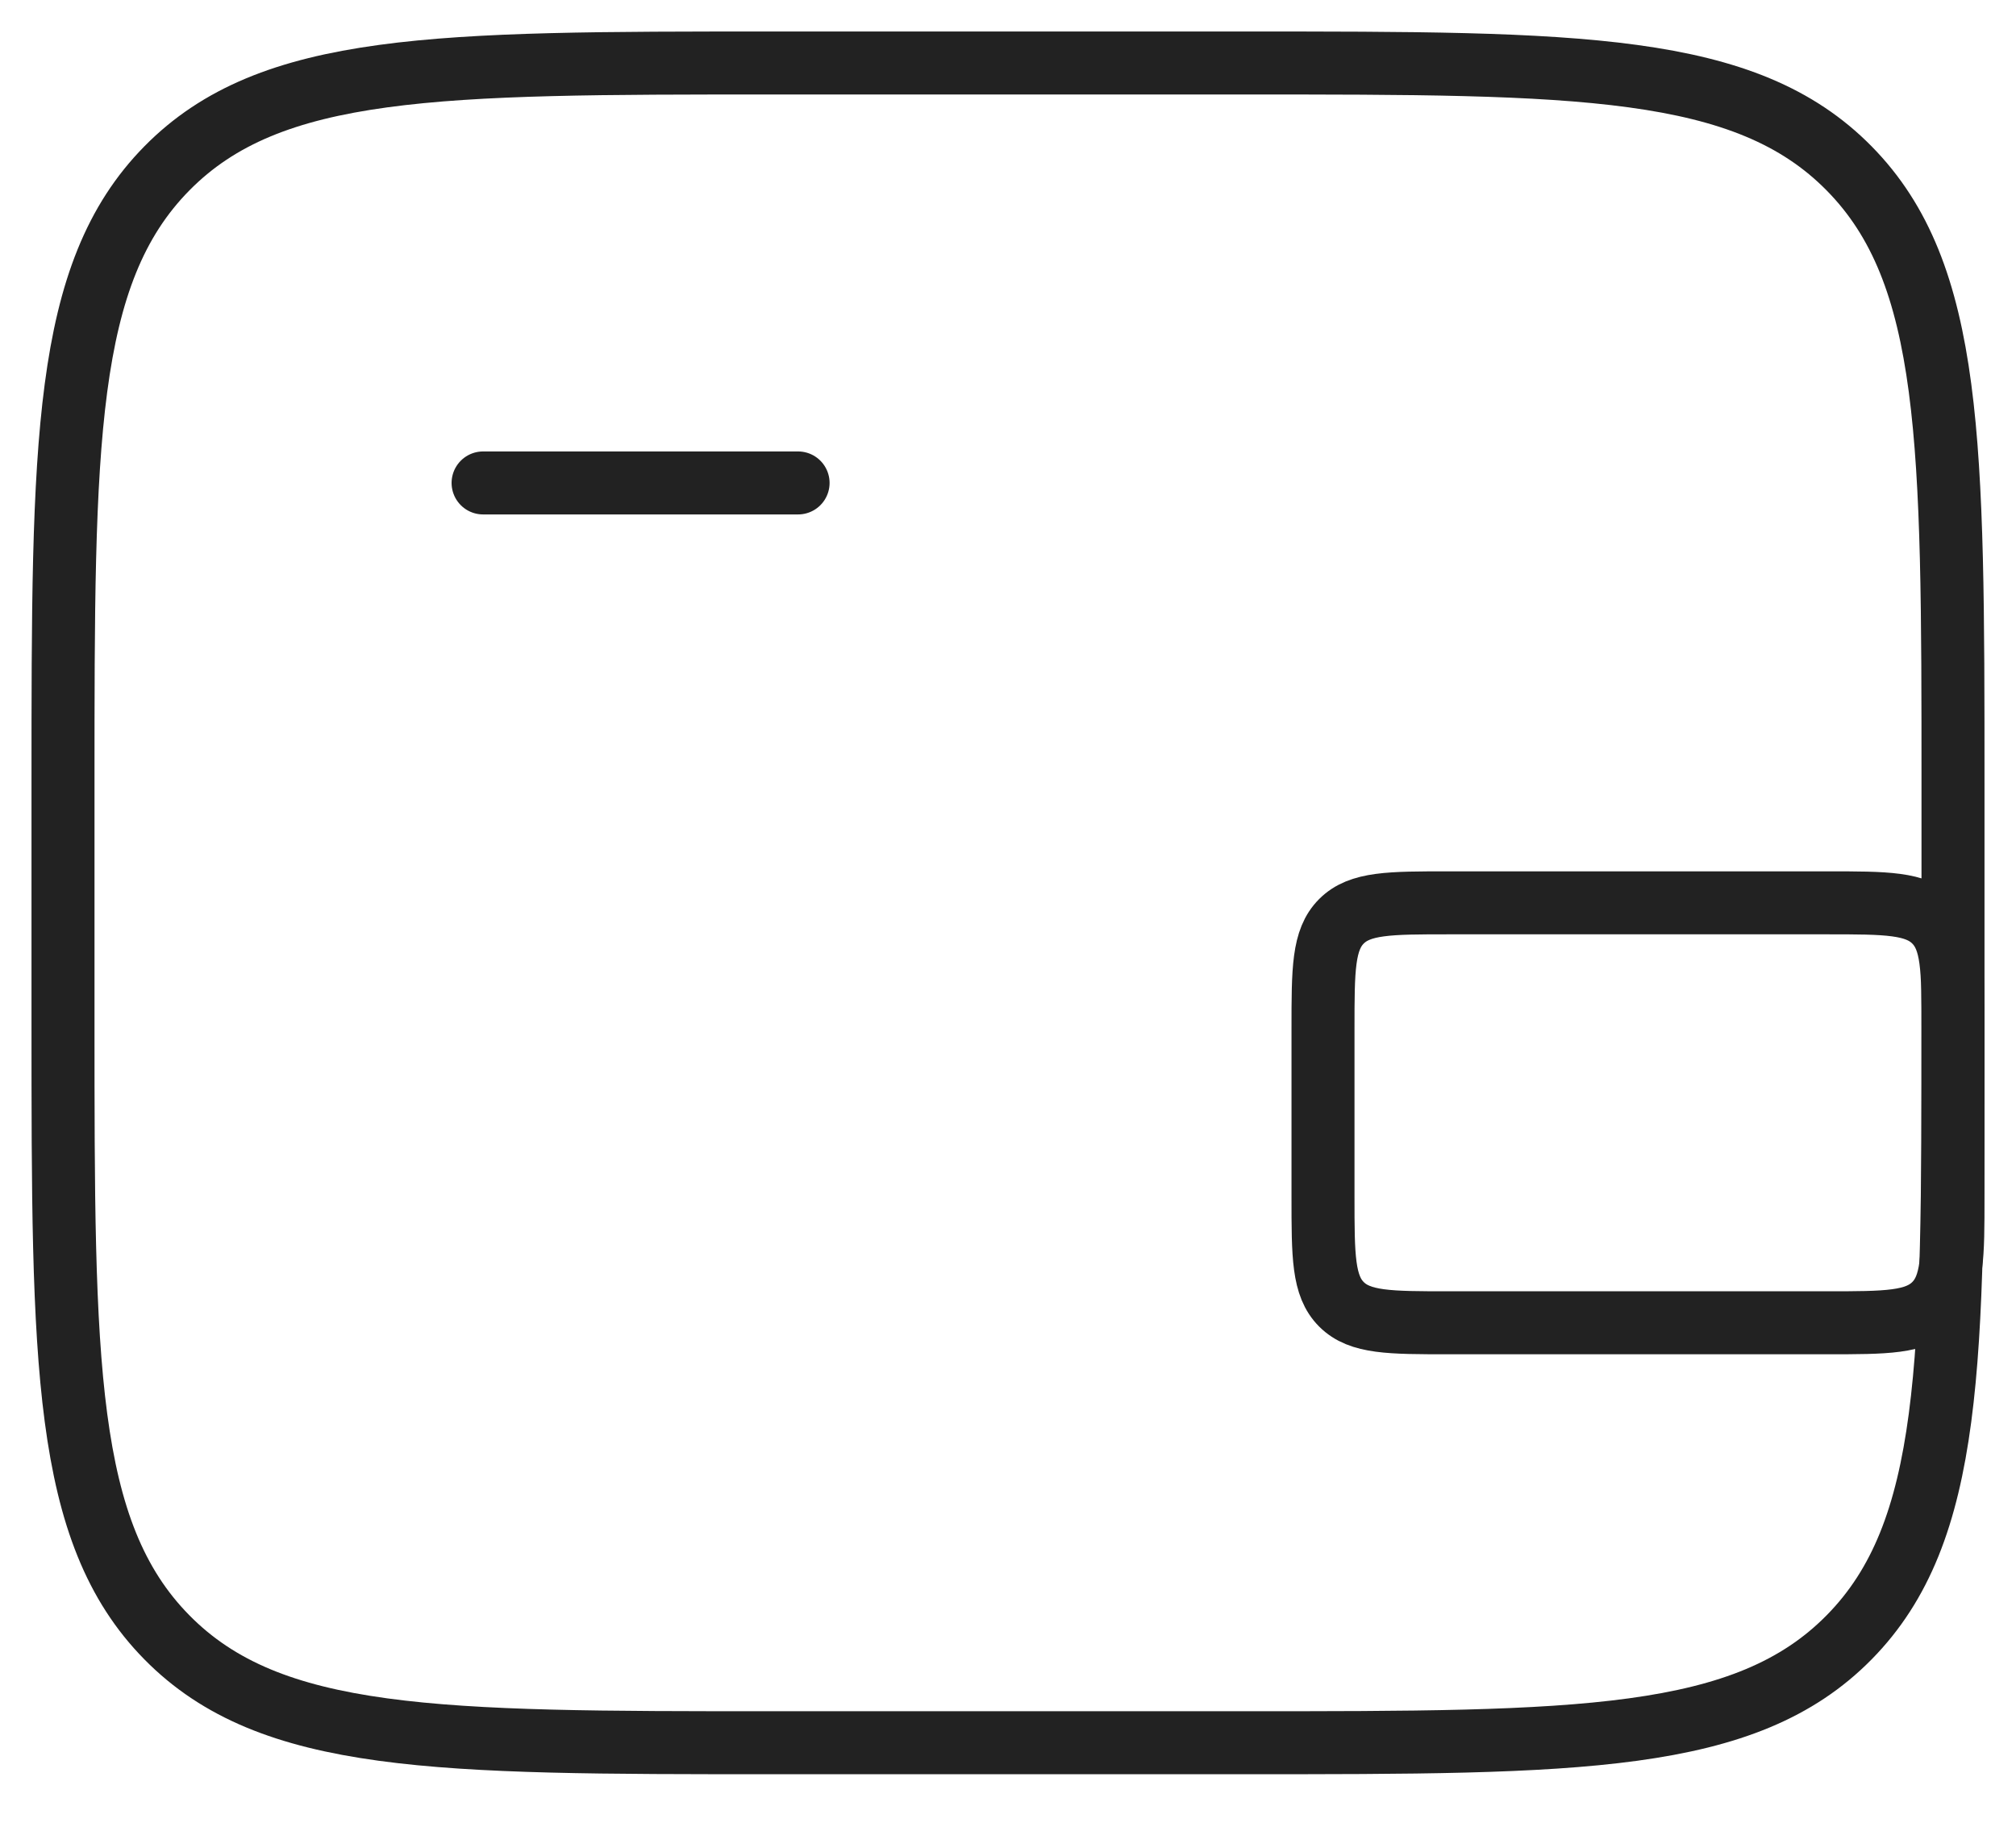 <svg width="32" height="29" viewBox="0 0 32 29" fill="none" xmlns="http://www.w3.org/2000/svg">
<path d="M19.75 1H12.25C6.947 1 4.295 1 2.648 2.674C1 4.347 1 7.041 1 12.429V16.238C1 21.626 1 24.319 2.648 25.993C4.295 27.667 6.947 27.667 12.25 27.667H19.75C25.053 27.667 27.705 27.667 29.352 25.993C31 24.319 31 21.626 31 16.238V12.429C31 7.041 31 4.347 29.352 2.674C27.705 1 25.053 1 19.75 1Z" stroke="#222222"/>
<path d="M7.668 7.667H12.668" stroke="#222222" stroke-linecap="round"/>
<path d="M21 19V16.333C21 15.39 21 14.919 21.293 14.626C21.586 14.333 22.057 14.333 23 14.333H29C29.943 14.333 30.414 14.333 30.707 14.626C31 14.919 31 15.39 31 16.333V19C31 19.943 31 20.414 30.707 20.707C30.414 21 29.943 21 29 21H23C22.057 21 21.586 21 21.293 20.707C21 20.414 21 19.943 21 19Z" stroke="#222222"/>
</svg>
